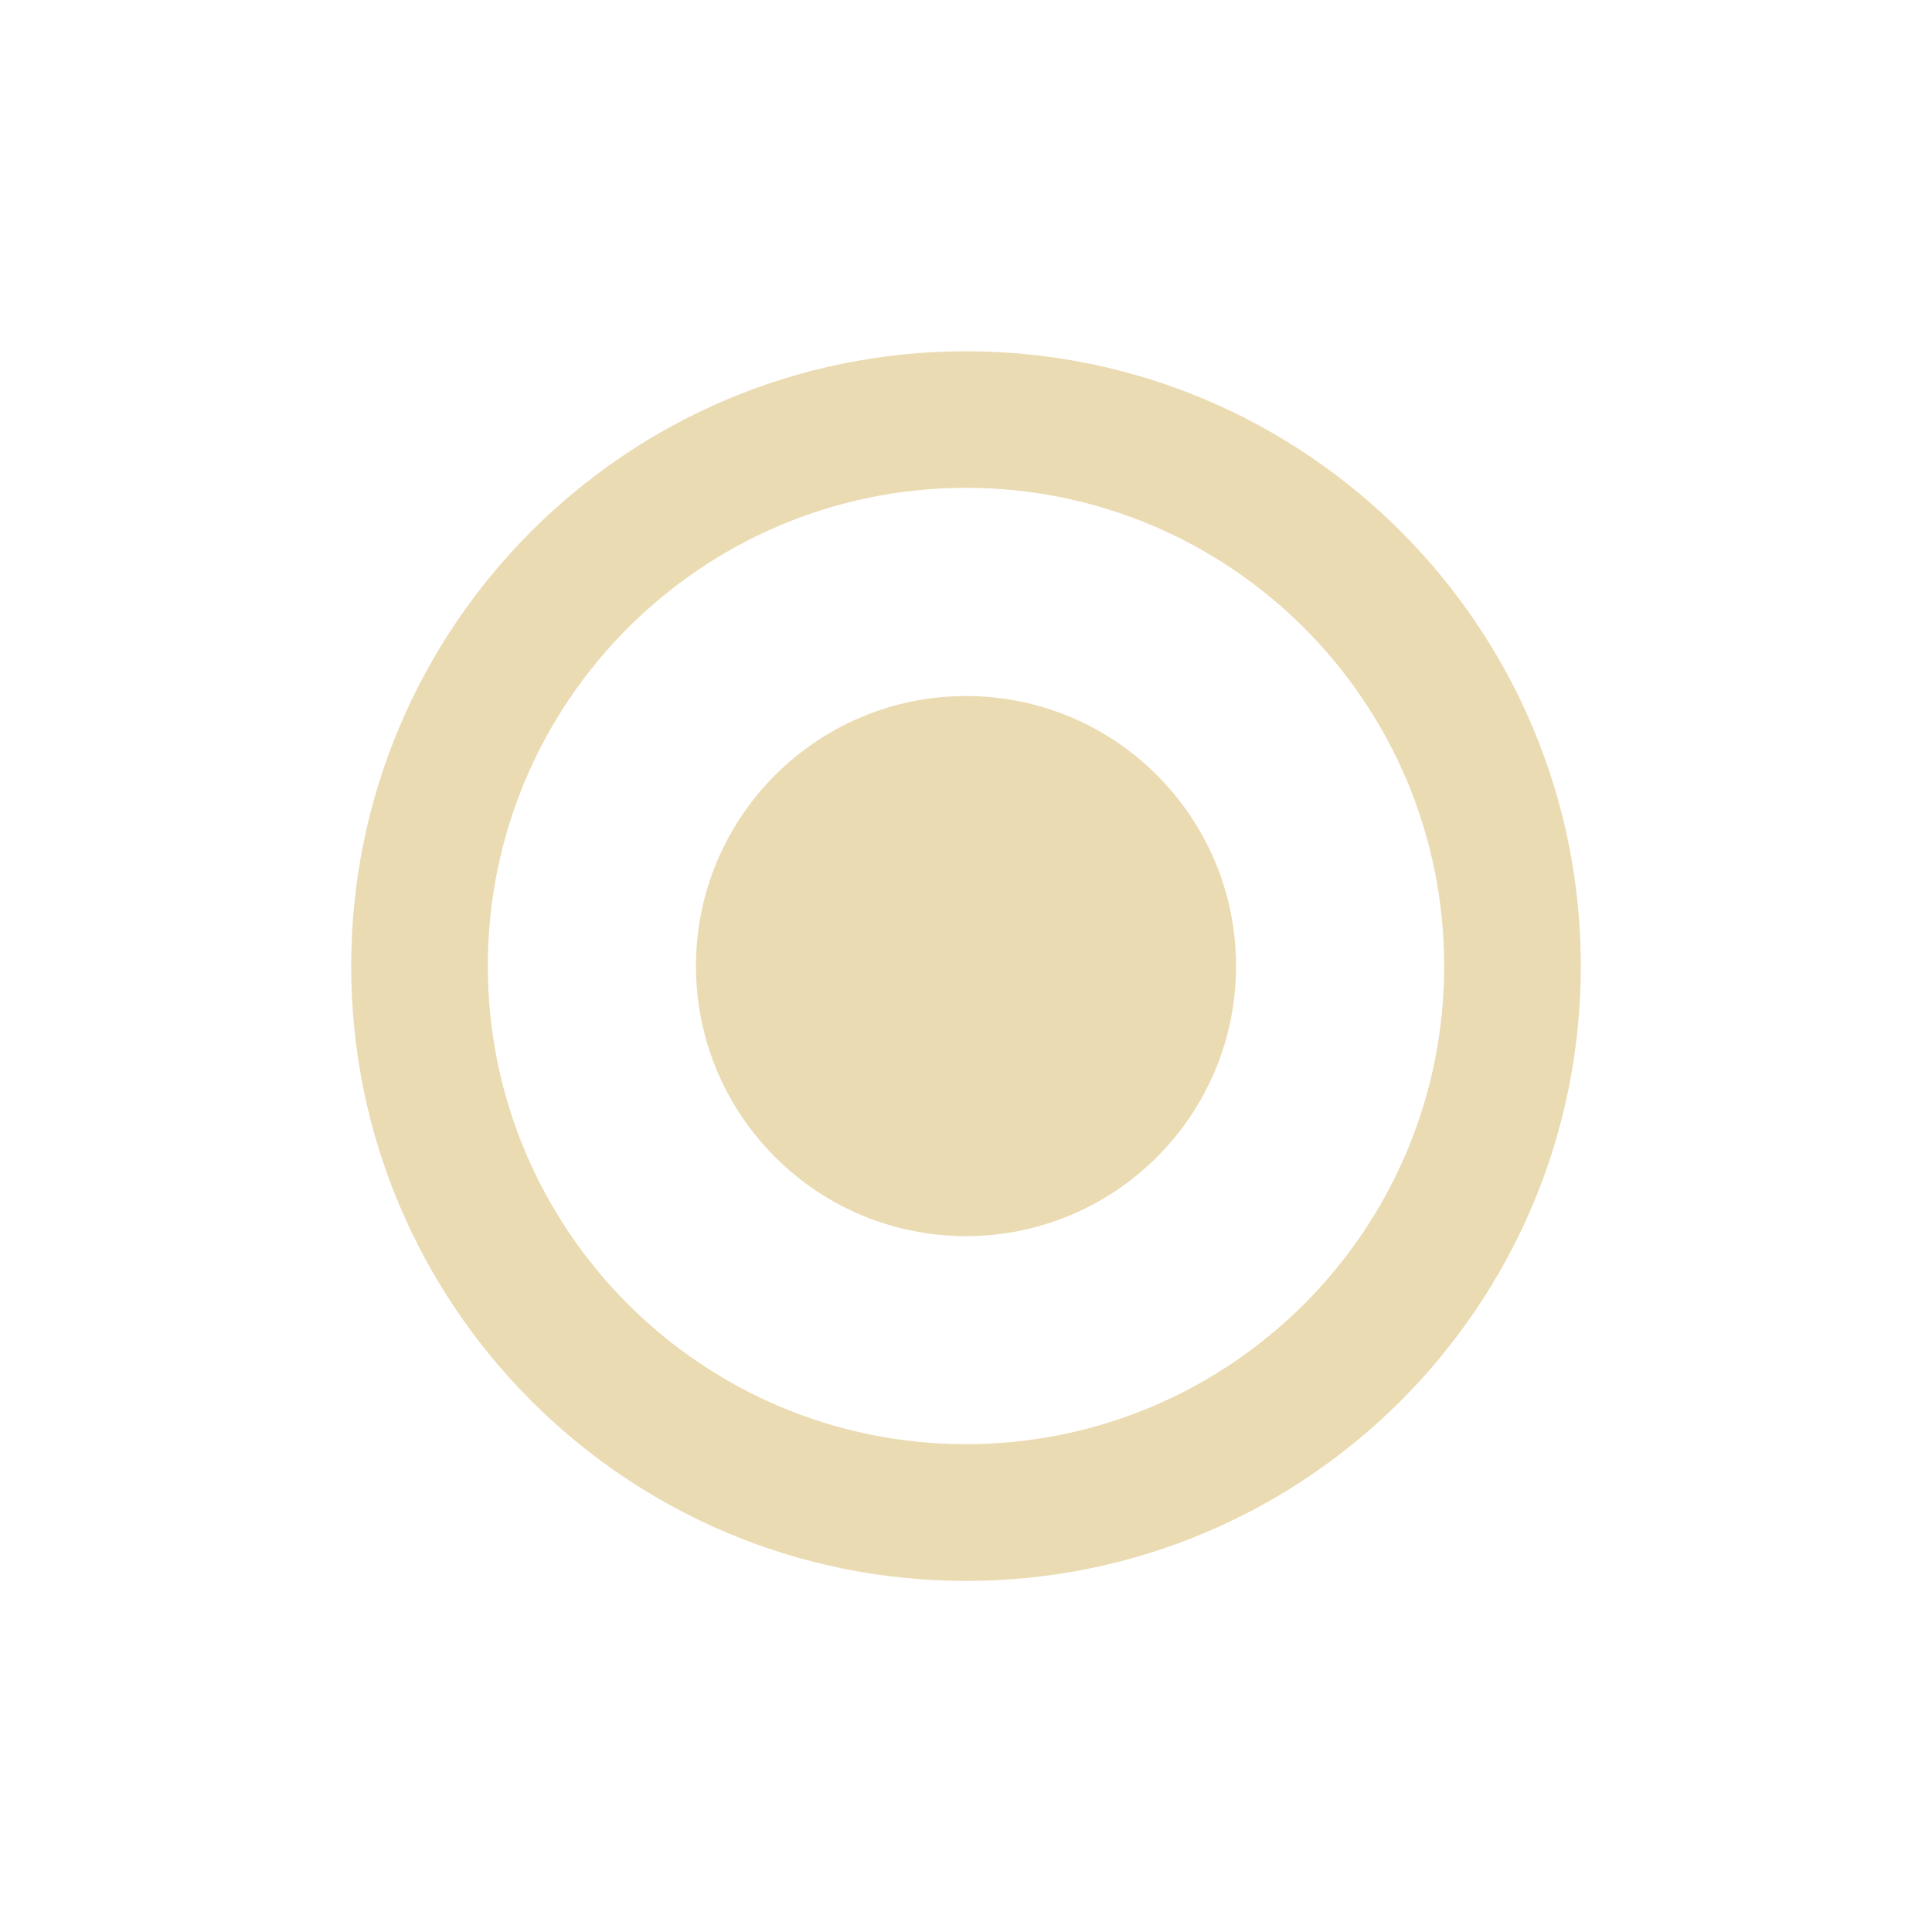<svg id="svg65" width="22" height="22" version="1.1" xmlns="http://www.w3.org/2000/svg">
 <defs id="defs61">
  <style id="current-color-scheme" type="text/css">.ColorScheme-Text { color:#ebdbb2; } .ColorScheme-Highlight { color:#458588; }</style>
 </defs>
 <path id="path63" class="ColorScheme-Text" d="m11 5.555c-3.007 0-5.445 2.438-5.445 5.445 0 3.007 2.438 5.445 5.445 5.445 3.007 0 5.445-2.438 5.445-5.445 0-3.007-2.438-5.445-5.445-5.445zm0-1.555c3.866 0 7.001 3.134 7.001 7.001s-3.134 7.001-7.001 7.001-7.001-3.134-7.001-7.001 3.134-7.001 7.001-7.001zm-3.075 7.001c0-1.697 1.377-3.075 3.075-3.075s3.075 1.377 3.075 3.075-1.377 3.075-3.075 3.075-3.075-1.377-3.075-3.075z" fill="currentColor" stroke-width=".875"/>
</svg>
